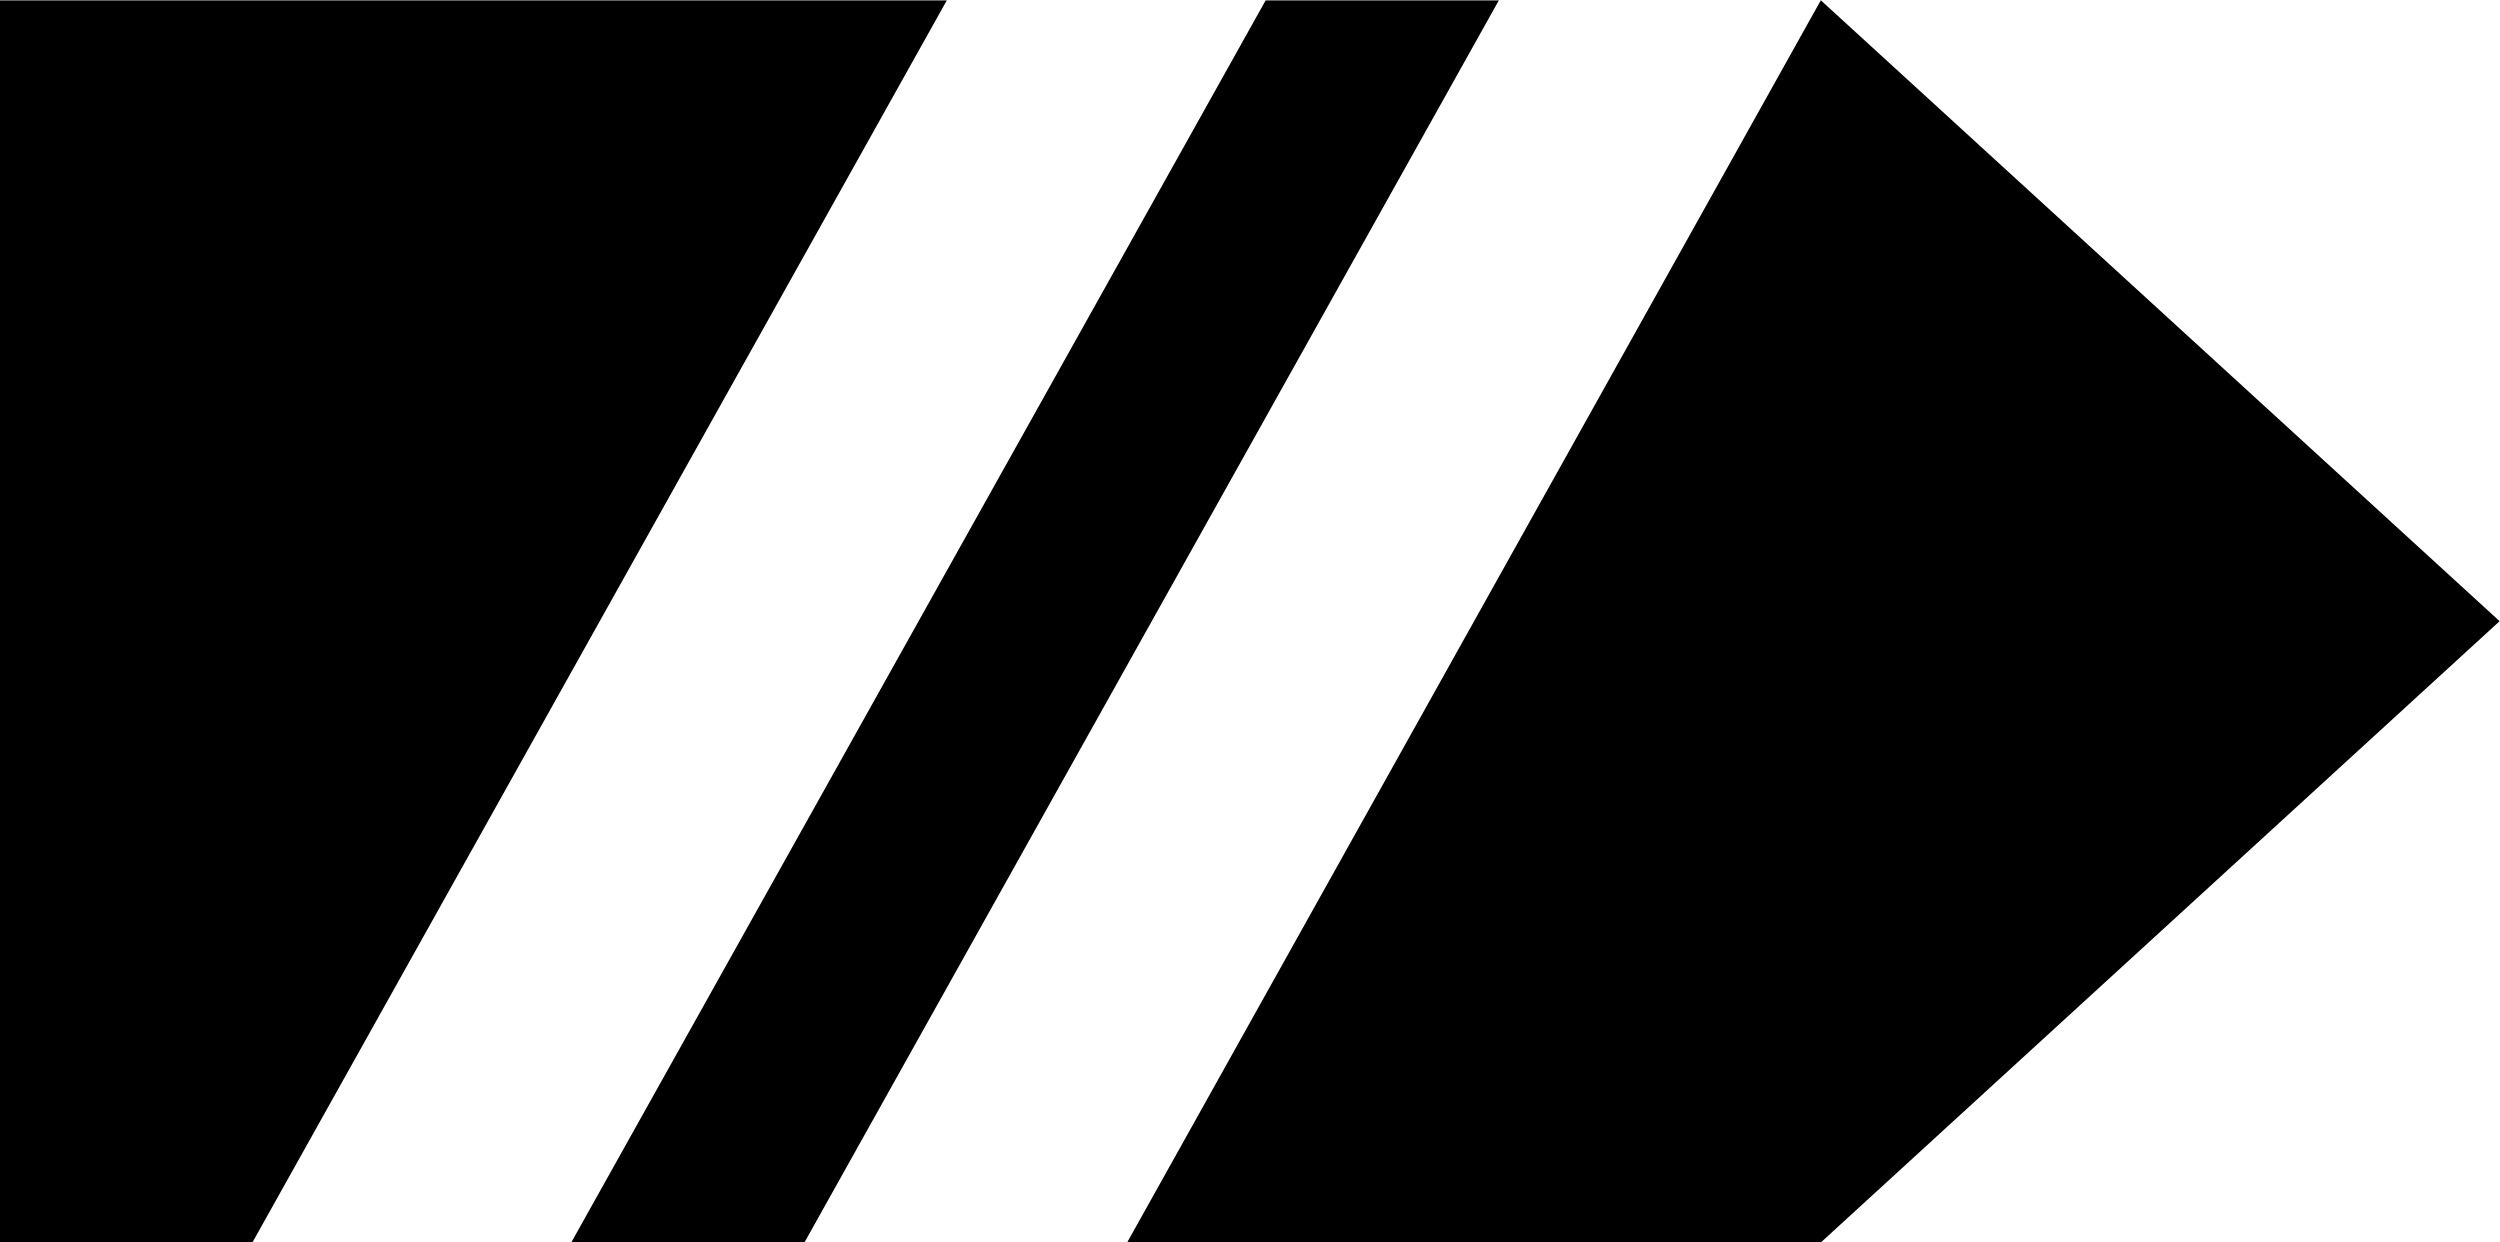 <?xml version="1.0" encoding="UTF-8" standalone="no"?>
<!-- Created with Inkscape (http://www.inkscape.org/) -->

<svg
   width="6.39mm"
   height="3.175mm"
   viewBox="0 0 6.39 3.175"
   version="1.1"
   id="svg3045"
   inkscape:version="1.2.2 (b0a8486541, 2022-12-01, custom)"
   sodipodi:docname="battleship.svg"
   xmlns:inkscape="http://www.inkscape.org/namespaces/inkscape"
   xmlns:sodipodi="http://sodipodi.sourceforge.net/DTD/sodipodi-0.dtd"
   xmlns="http://www.w3.org/2000/svg"
   xmlns:svg="http://www.w3.org/2000/svg">
  <sodipodi:namedview
     id="namedview3047"
     pagecolor="#ffffff"
     bordercolor="#666666"
     borderopacity="1.0"
     inkscape:showpageshadow="2"
     inkscape:pageopacity="0.0"
     inkscape:pagecheckerboard="0"
     inkscape:deskcolor="#d1d1d1"
     inkscape:document-units="mm"
     showgrid="false"
     inkscape:zoom="0.75722503"
     inkscape:cx="132.06114"
     inkscape:cy="-98.385549"
     inkscape:window-width="1840"
     inkscape:window-height="1016"
     inkscape:window-x="80"
     inkscape:window-y="27"
     inkscape:window-maximized="1"
     inkscape:current-layer="layer1" />
  <defs
     id="defs3042" />
  <g
     inkscape:label="Ebene 1"
     inkscape:groupmode="layer"
     id="layer1"
     transform="translate(-70.181,-174.865)">
    <path
       style="fill:#000000;stroke-width:0.353"
       d="m 70.181,174.866 h 2.42 l -1.775,3.175 h -0.645 z m 3.235,0 h 0.596 l -1.775,3.175 h -0.298 -0.298 z m 1.419,-2.5e-4 1.735,1.587 -1.735,1.588 H 73.062 Z"
       id="path2975"
       sodipodi:nodetypes="cccccccccccccccc" />
  </g>
</svg>
